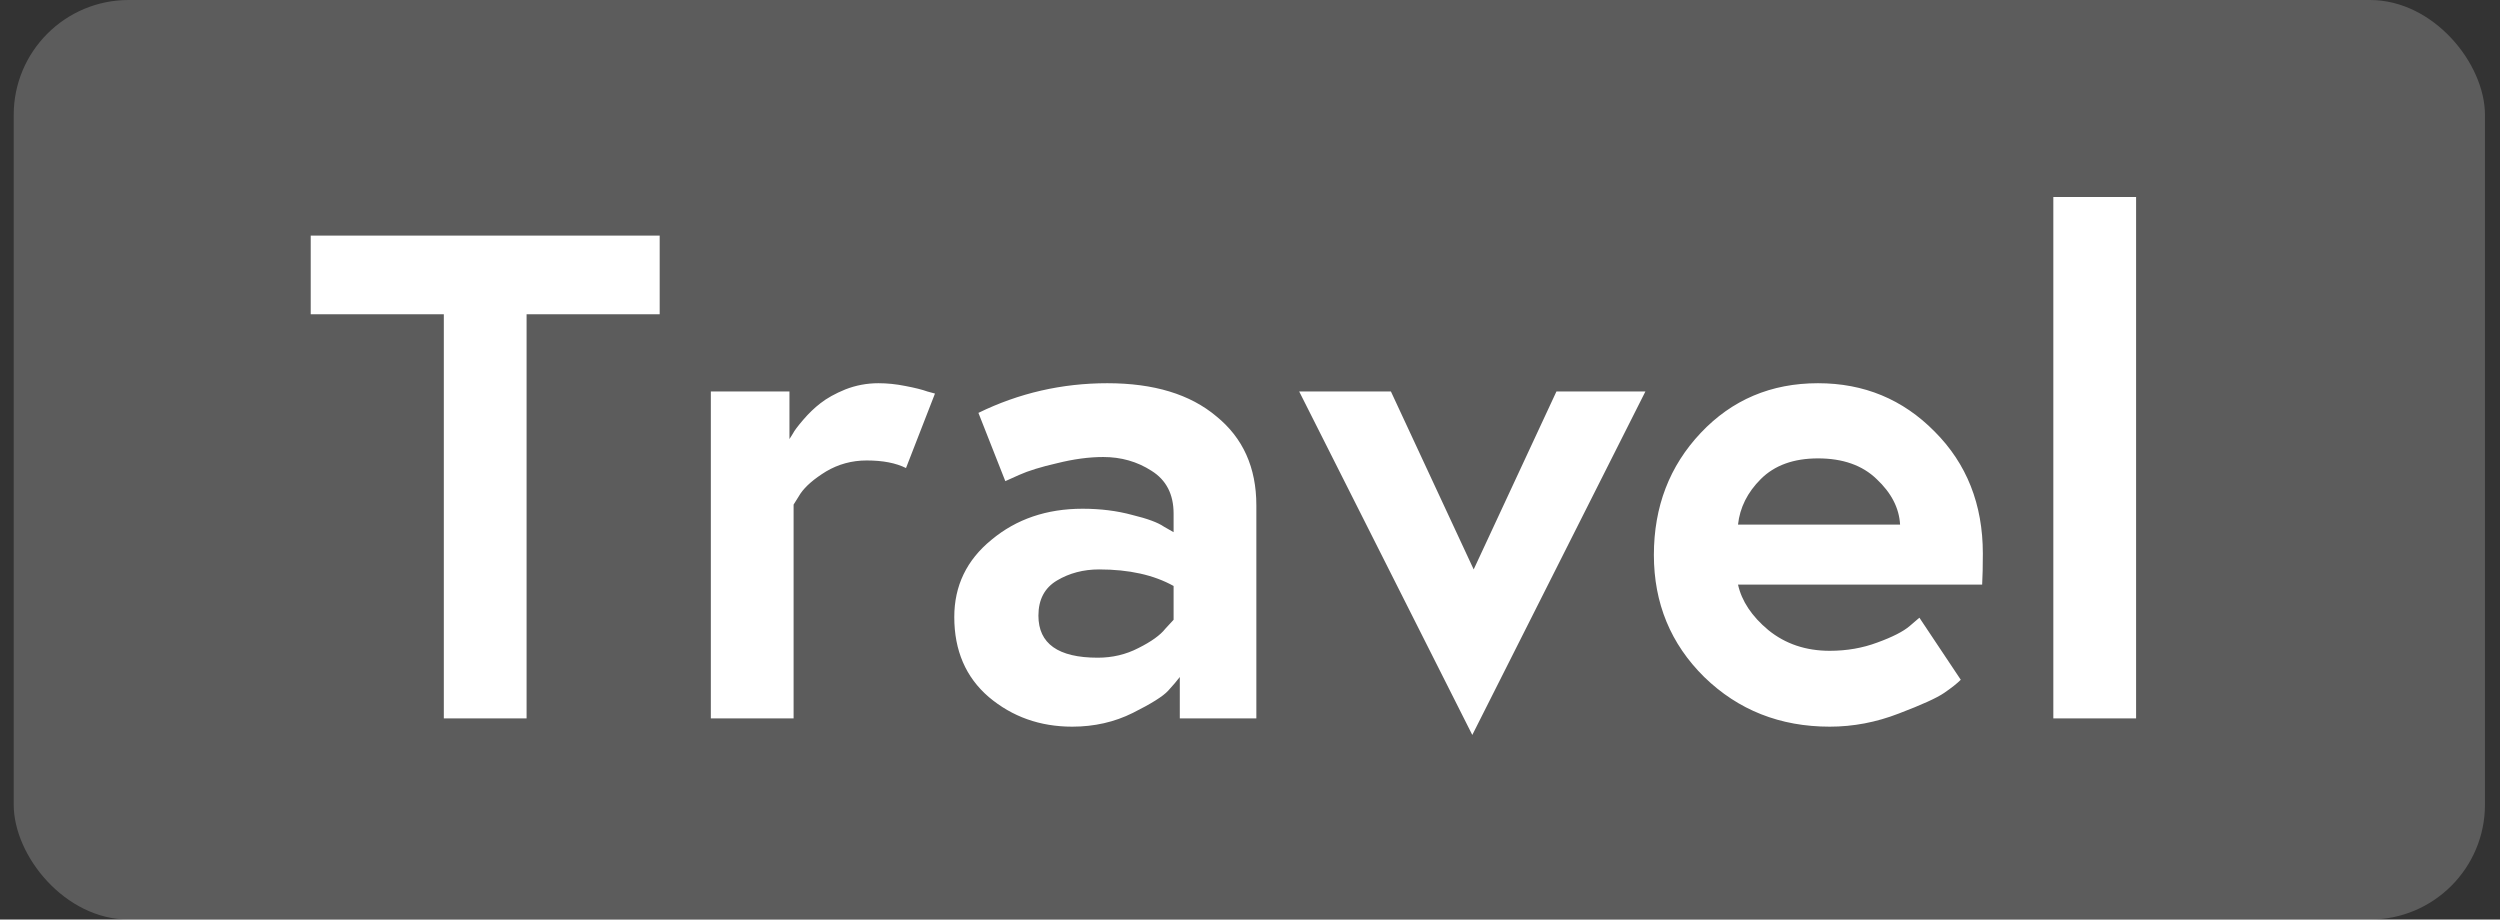 <svg width="87" height="32" viewBox="0 0 87 32" fill="none" xmlns="http://www.w3.org/2000/svg">
<rect x="0" y="0" width="87" height="32" fill="#333333" stroke="none"/>
<rect x="0.477" width="86" height="32" rx="4" fill="white" fill-opacity="0.2"/>
<path d="M15.445 25V10.936H10.813V8.2H22.957V10.936H18.325V25H15.445ZM30.569 13.336C30.873 13.336 31.185 13.368 31.505 13.432C31.841 13.496 32.097 13.56 32.273 13.624L32.537 13.696L31.529 16.288C31.177 16.112 30.721 16.024 30.161 16.024C29.649 16.024 29.177 16.152 28.745 16.408C28.329 16.664 28.033 16.92 27.857 17.176L27.617 17.56V25H24.737V13.624H27.473V15.28C27.505 15.232 27.545 15.168 27.593 15.088C27.641 14.992 27.761 14.832 27.953 14.608C28.145 14.384 28.345 14.192 28.553 14.032C28.777 13.856 29.065 13.696 29.417 13.552C29.785 13.408 30.169 13.336 30.569 13.336ZM38.201 22.888C38.713 22.888 39.185 22.776 39.617 22.552C40.065 22.328 40.377 22.104 40.553 21.88L40.841 21.568V20.392C40.153 20.008 39.289 19.816 38.249 19.816C37.705 19.816 37.217 19.944 36.785 20.2C36.353 20.456 36.137 20.864 36.137 21.424C36.137 22.4 36.825 22.888 38.201 22.888ZM38.537 13.336C40.153 13.336 41.417 13.72 42.329 14.488C43.257 15.24 43.721 16.272 43.721 17.584V25H41.057V23.56C40.961 23.688 40.825 23.848 40.649 24.04C40.473 24.232 40.065 24.488 39.425 24.808C38.785 25.128 38.081 25.288 37.313 25.288C36.193 25.288 35.225 24.944 34.409 24.256C33.609 23.568 33.209 22.64 33.209 21.472C33.209 20.384 33.641 19.488 34.505 18.784C35.369 18.064 36.425 17.704 37.673 17.704C38.297 17.704 38.873 17.776 39.401 17.92C39.929 18.048 40.297 18.184 40.505 18.328L40.841 18.52V17.872C40.841 17.2 40.585 16.704 40.073 16.384C39.577 16.064 39.017 15.904 38.393 15.904C37.897 15.904 37.361 15.976 36.785 16.12C36.225 16.248 35.785 16.384 35.465 16.528L34.985 16.744L34.049 14.368C35.457 13.68 36.953 13.336 38.537 13.336ZM45.212 13.624H48.404L51.284 19.816L54.164 13.624H57.26L51.236 25.576L45.212 13.624ZM63.267 13.336C64.867 13.336 66.219 13.896 67.323 15.016C68.443 16.136 69.003 17.552 69.003 19.264C69.003 19.696 68.995 20.056 68.979 20.344H60.483C60.611 20.92 60.963 21.448 61.539 21.928C62.131 22.408 62.843 22.648 63.675 22.648C64.267 22.648 64.819 22.552 65.331 22.36C65.859 22.168 66.235 21.976 66.459 21.784L66.795 21.496L68.235 23.656C68.107 23.784 67.915 23.936 67.659 24.112C67.403 24.288 66.875 24.528 66.075 24.832C65.291 25.136 64.491 25.288 63.675 25.288C61.947 25.288 60.491 24.712 59.307 23.56C58.139 22.408 57.555 20.992 57.555 19.312C57.555 17.632 58.099 16.216 59.187 15.064C60.275 13.912 61.635 13.336 63.267 13.336ZM60.483 18.256H66.123C66.091 17.68 65.819 17.152 65.307 16.672C64.811 16.192 64.131 15.952 63.267 15.952C62.419 15.952 61.755 16.192 61.275 16.672C60.811 17.136 60.547 17.664 60.483 18.256ZM71.456 25V6.856H74.336V25H71.456Z" fill="white"/>
</svg>
